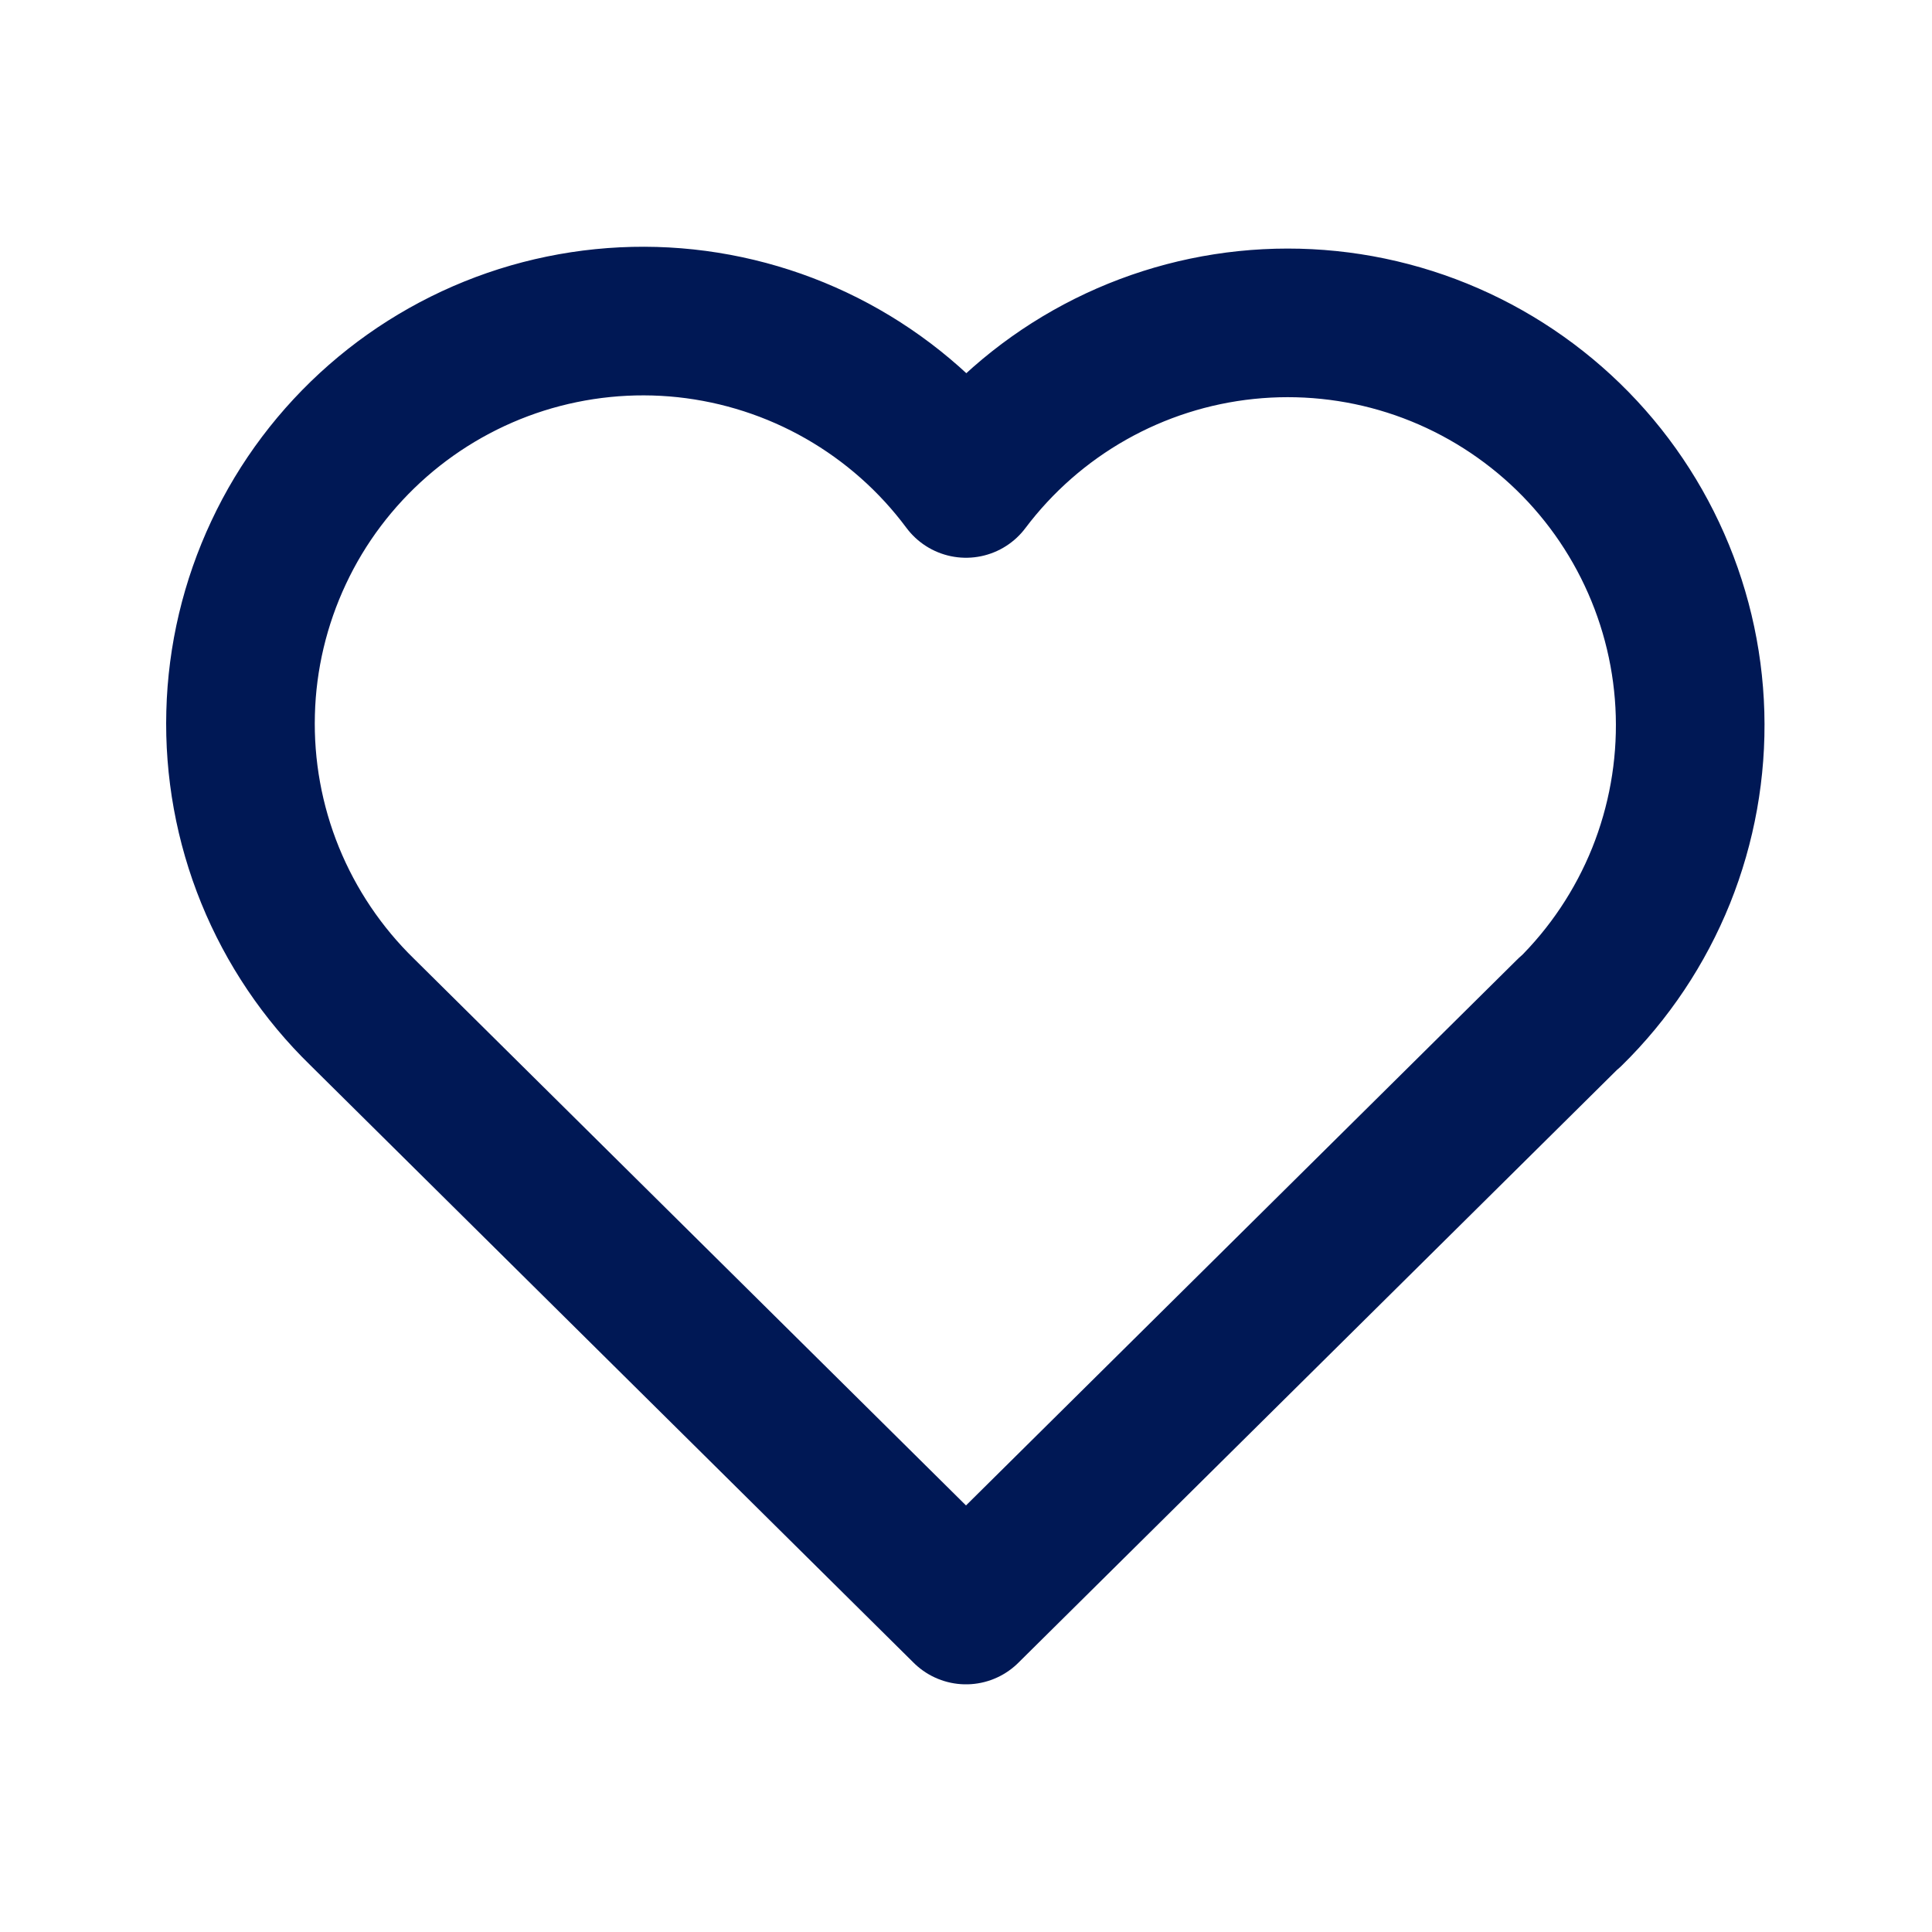 <svg width="26" height="26" viewBox="0 0 26 26" fill="none" xmlns="http://www.w3.org/2000/svg">
<path d="M21.125 13.62L13 21.667L4.875 13.62C4.339 13.098 3.917 12.471 3.635 11.779C3.353 11.086 3.218 10.342 3.238 9.595C3.257 8.847 3.432 8.112 3.75 7.435C4.067 6.758 4.522 6.155 5.085 5.662C5.647 5.17 6.306 4.799 7.019 4.573C7.732 4.348 8.484 4.272 9.227 4.351C9.971 4.431 10.69 4.663 11.339 5.034C11.988 5.405 12.554 5.906 13 6.506C13.448 5.911 14.014 5.414 14.663 5.047C15.312 4.68 16.029 4.451 16.771 4.374C17.512 4.297 18.262 4.374 18.972 4.6C19.682 4.826 20.338 5.197 20.899 5.688C21.46 6.179 21.913 6.781 22.23 7.455C22.548 8.13 22.723 8.863 22.744 9.608C22.765 10.353 22.632 11.094 22.354 11.786C22.075 12.477 21.657 13.104 21.125 13.626" stroke="#001855" stroke-width="2" stroke-linecap="round" stroke-linejoin="round"/>
</svg>
